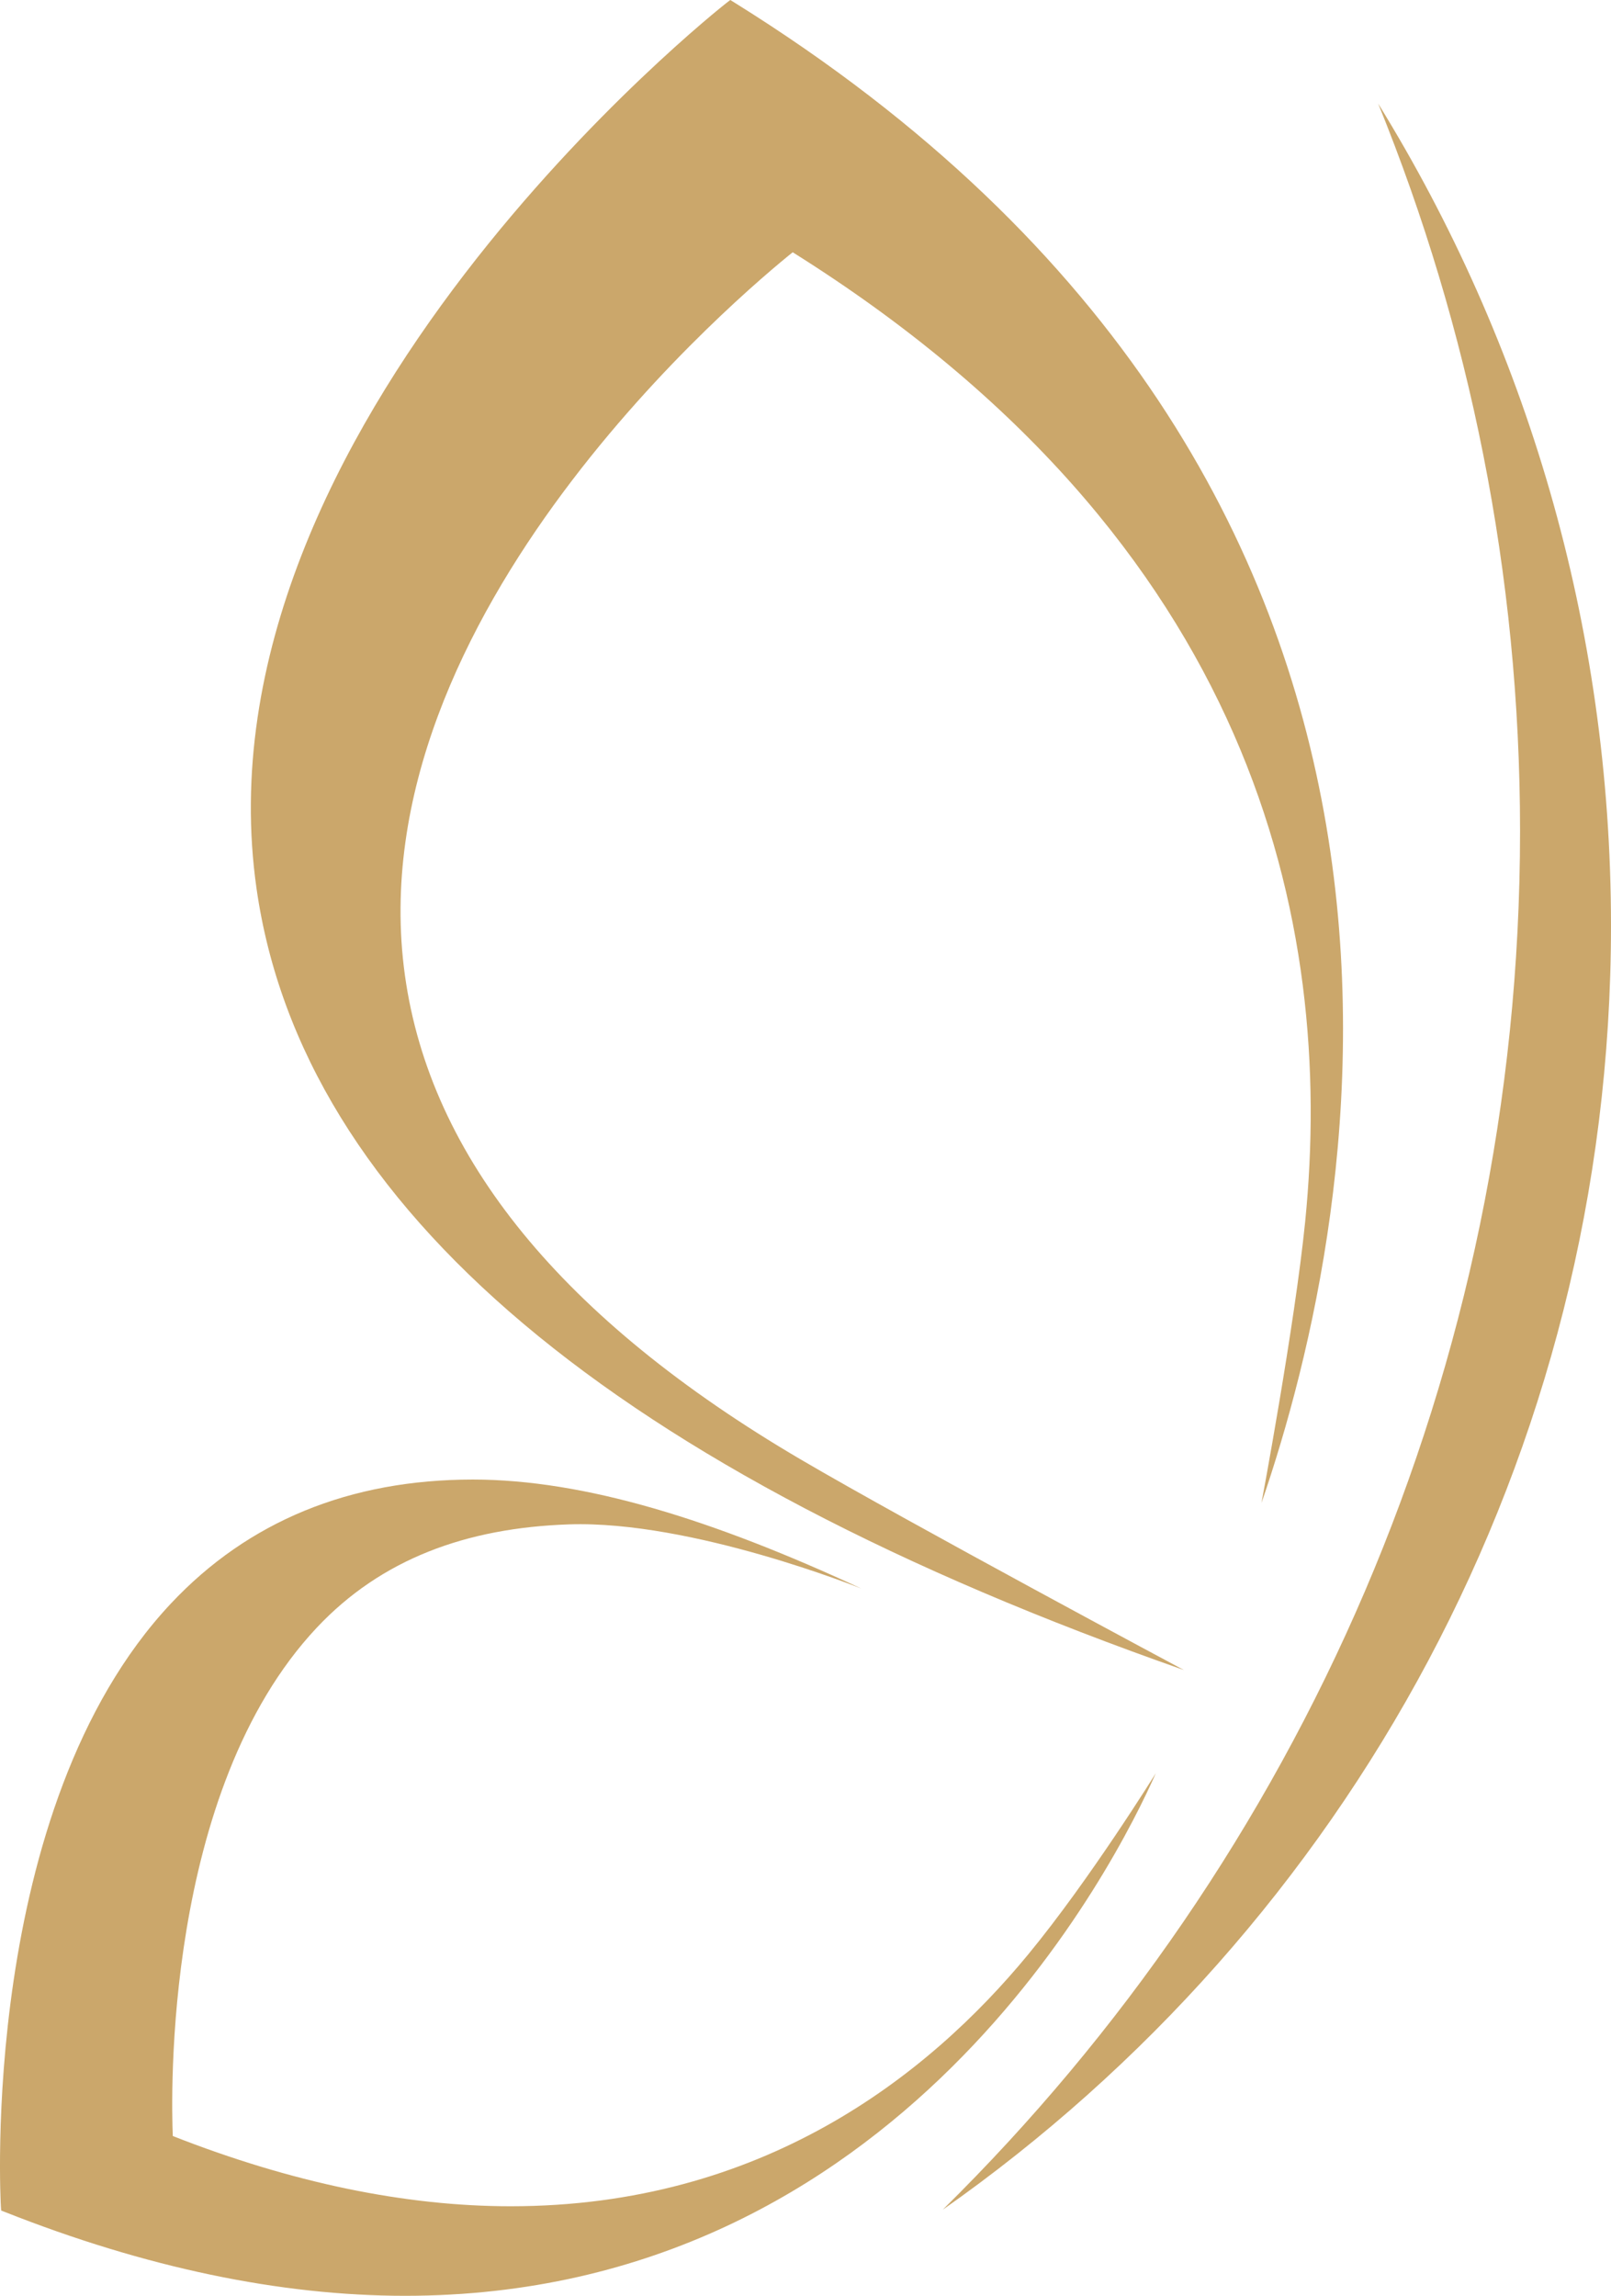<svg version="1.1" id="图层_1" x="0px" y="0px" width="84.206px" height="120px" viewBox="0 0 84.206 120" enable-background="new 0 0 84.206 120" xml:space="preserve" xmlns="http://www.w3.org/2000/svg" xmlns:xlink="http://www.w3.org/1999/xlink" xmlns:xml="http://www.w3.org/XML/1998/namespace">
  <path fill="#CBA76B" d="M72.038,5.417c4.768,11.742,7.414,24.569,7.414,38.021c0,28.21-11.555,53.713-30.176,72.063
	c21.115-14.828,34.93-39.351,34.93-67.112C84.206,32.629,79.749,17.914,72.038,5.417z" class="color c1"/>
  <path fill="#CBA76B" d="M38.419,0.153L38.171,0l-0.234,0.181C37.657,0.399,9.956,22.29,13.409,46.446
	C15.79,63.105,32.099,76.849,61.88,87.291c0,0-14.398-7.7-20.043-11.015c-12.422-7.297-19.355-15.766-20.674-25.311
	c-2.598-18.802,17.863-35.847,20.271-37.779C65.61,28.344,69.782,48.249,68.22,63.859c-0.547,5.436-2.283,14.7-2.283,14.7
	C71.153,63.392,78.913,25.386,38.419,0.153z" class="color c1"/>
  <path fill="#CBA76B" d="M53.751,102.147c-5.277,6.41-13.955,13.173-27.059,13.173c-5.518,0-11.459-1.235-17.66-3.671
	c-0.082-1.952-0.504-18.023,7.525-26.571c3.369-3.584,7.807-5.218,13.186-5.4c6.43-0.216,15.275,3.353,15.275,3.353
	c-7.695-3.574-14.451-5.696-20.299-5.696c-6.436,0-11.746,2.179-15.783,6.477c-10.068,10.722-8.902,31.329-8.889,31.537l0.014,0.194
	l0.182,0.071C7.591,118.523,14.634,120,21.179,120c25.877,0,37.223-22.754,39.234-27.315C60.413,92.685,56.97,98.24,53.751,102.147z
	" class="color c1"/>
</svg>